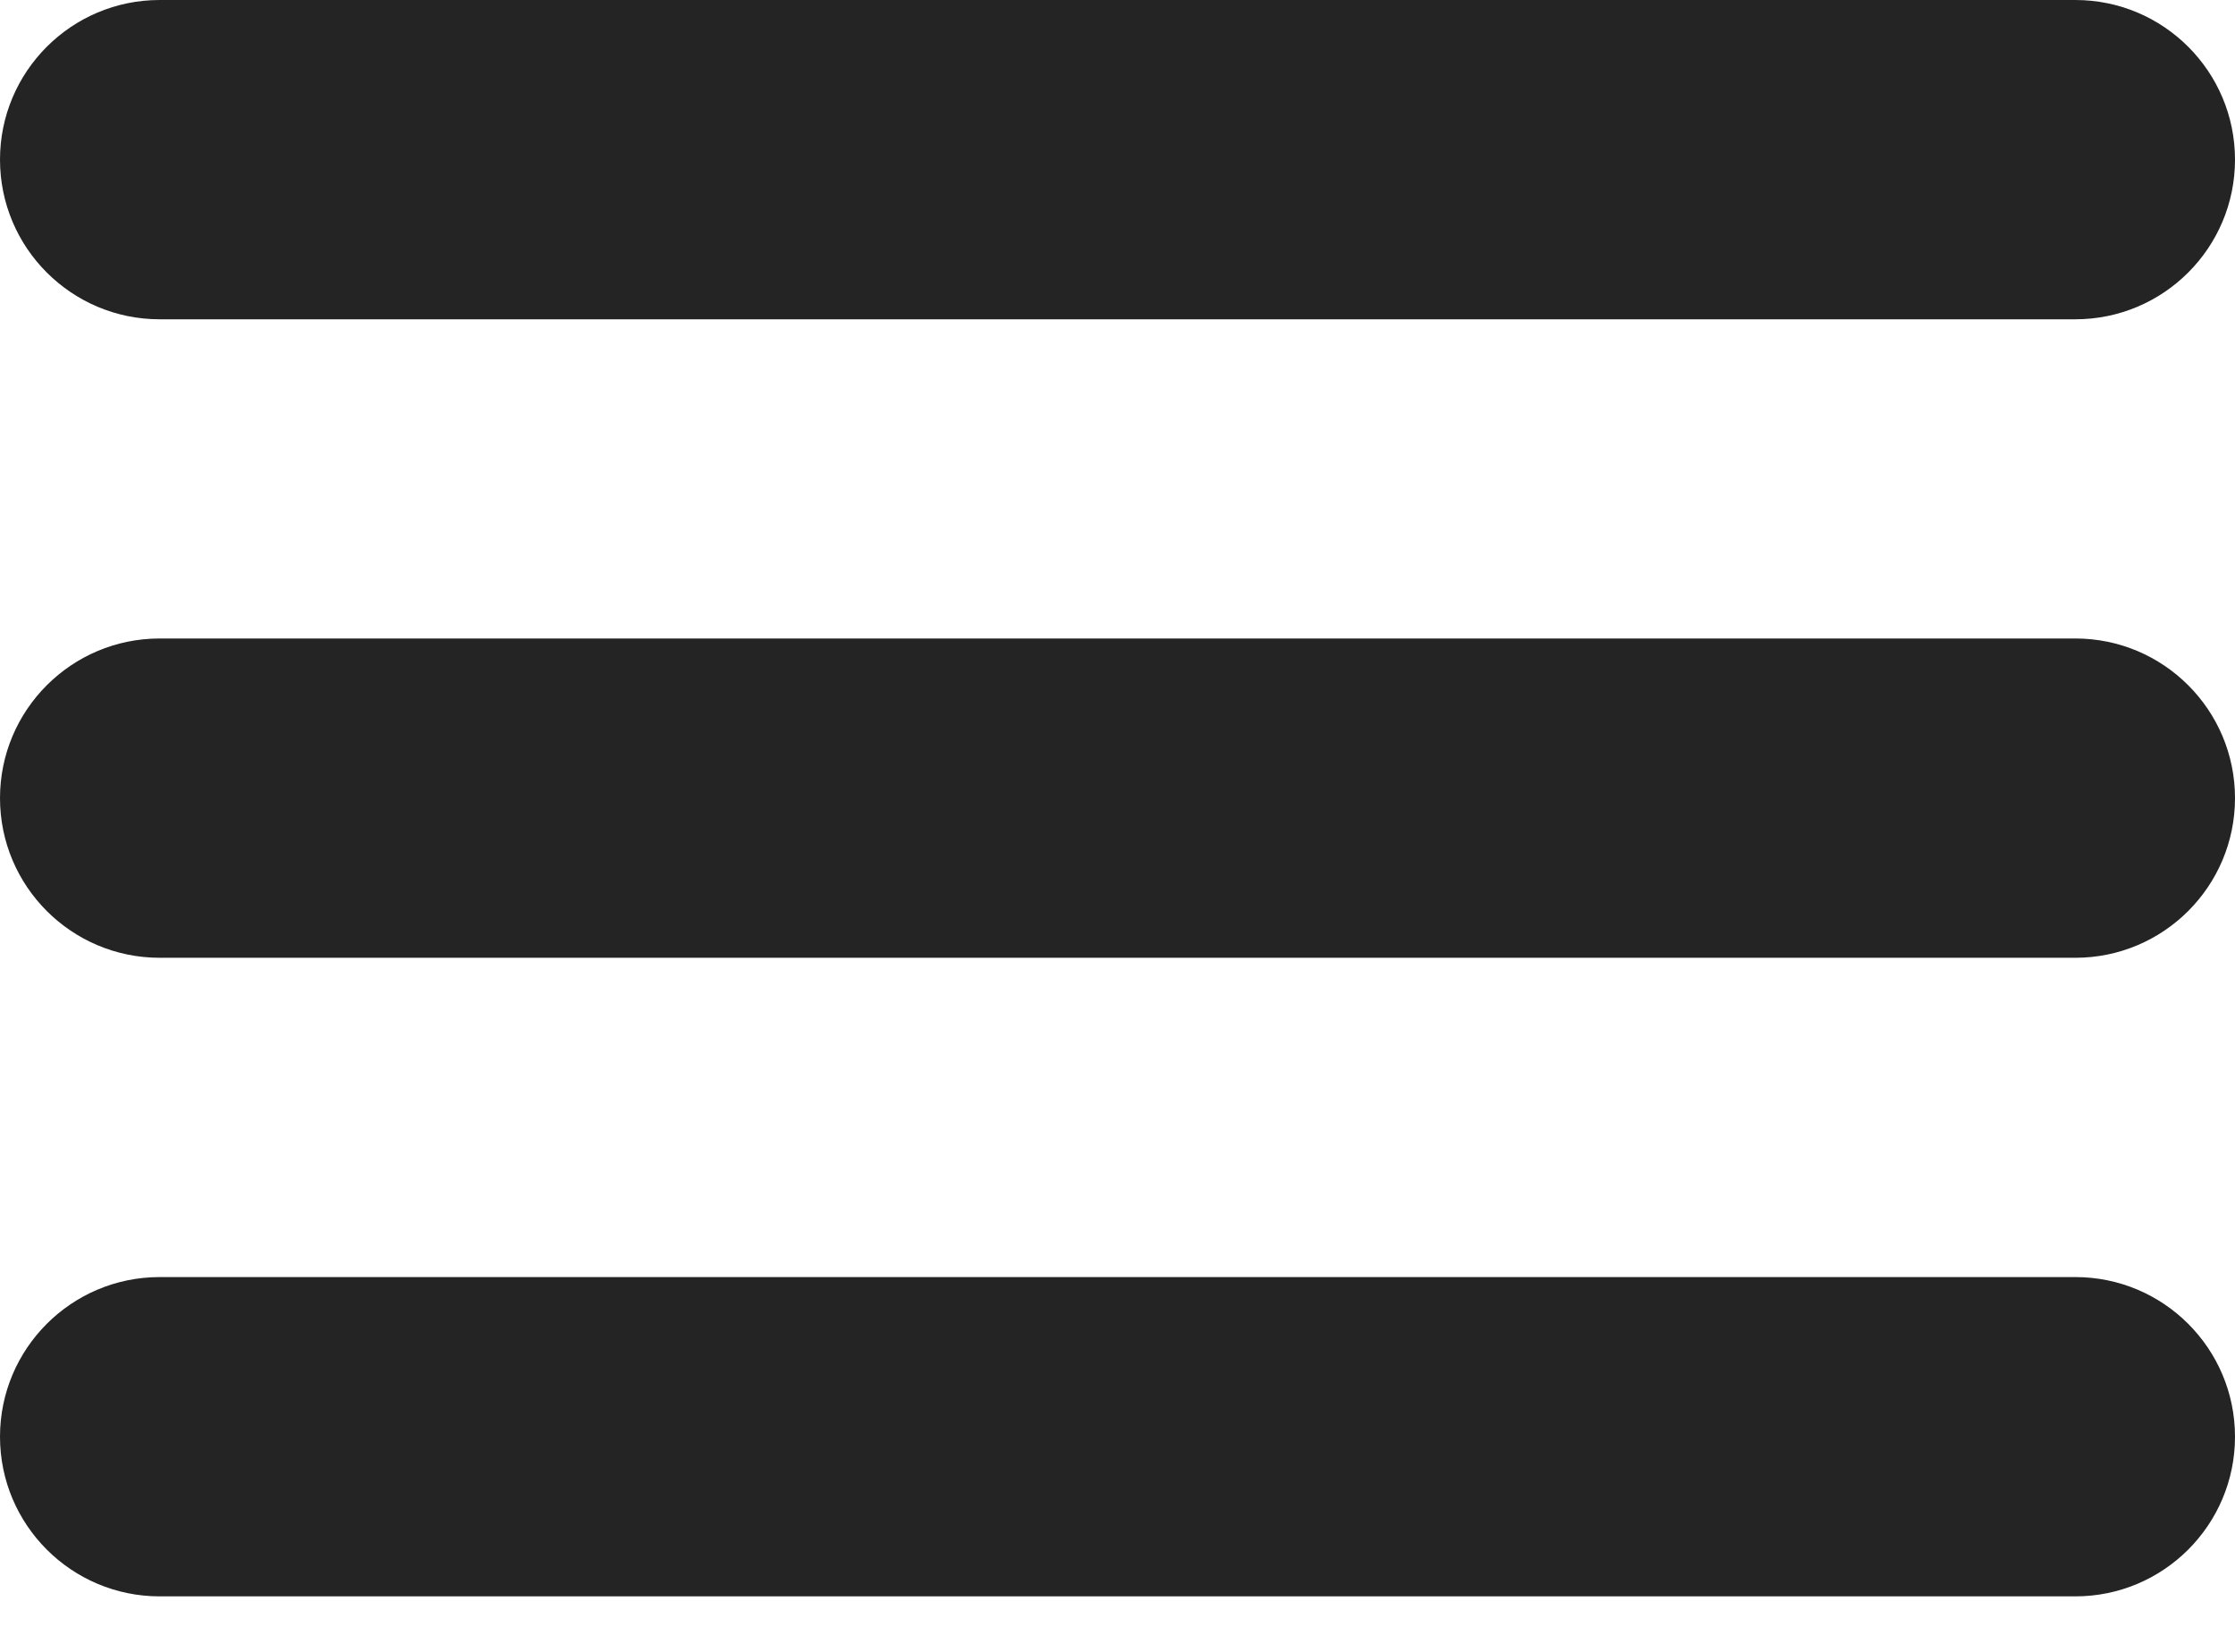 <svg width="23" height="17" viewBox="0 0 23 17" fill="none" xmlns="http://www.w3.org/2000/svg">
<path d="M1.643 3.286H21.357C22.264 3.286 23 2.55 23 1.643C23 0.736 22.264 0 21.357 0H1.643C0.736 0 0 0.736 0 1.643C0 2.55 0.736 3.286 1.643 3.286ZM21.357 6.571H1.643C0.736 6.571 0 7.307 0 8.214C0 9.121 0.736 9.857 1.643 9.857H21.357C22.264 9.857 23 9.121 23 8.214C23 7.307 22.264 6.571 21.357 6.571ZM21.357 13.143H1.643C0.736 13.143 0 13.879 0 14.786C0 15.693 0.736 16.429 1.643 16.429H21.357C22.264 16.429 23 15.693 23 14.786C23 13.879 22.264 13.143 21.357 13.143Z" fill="#242424"/>
</svg>

